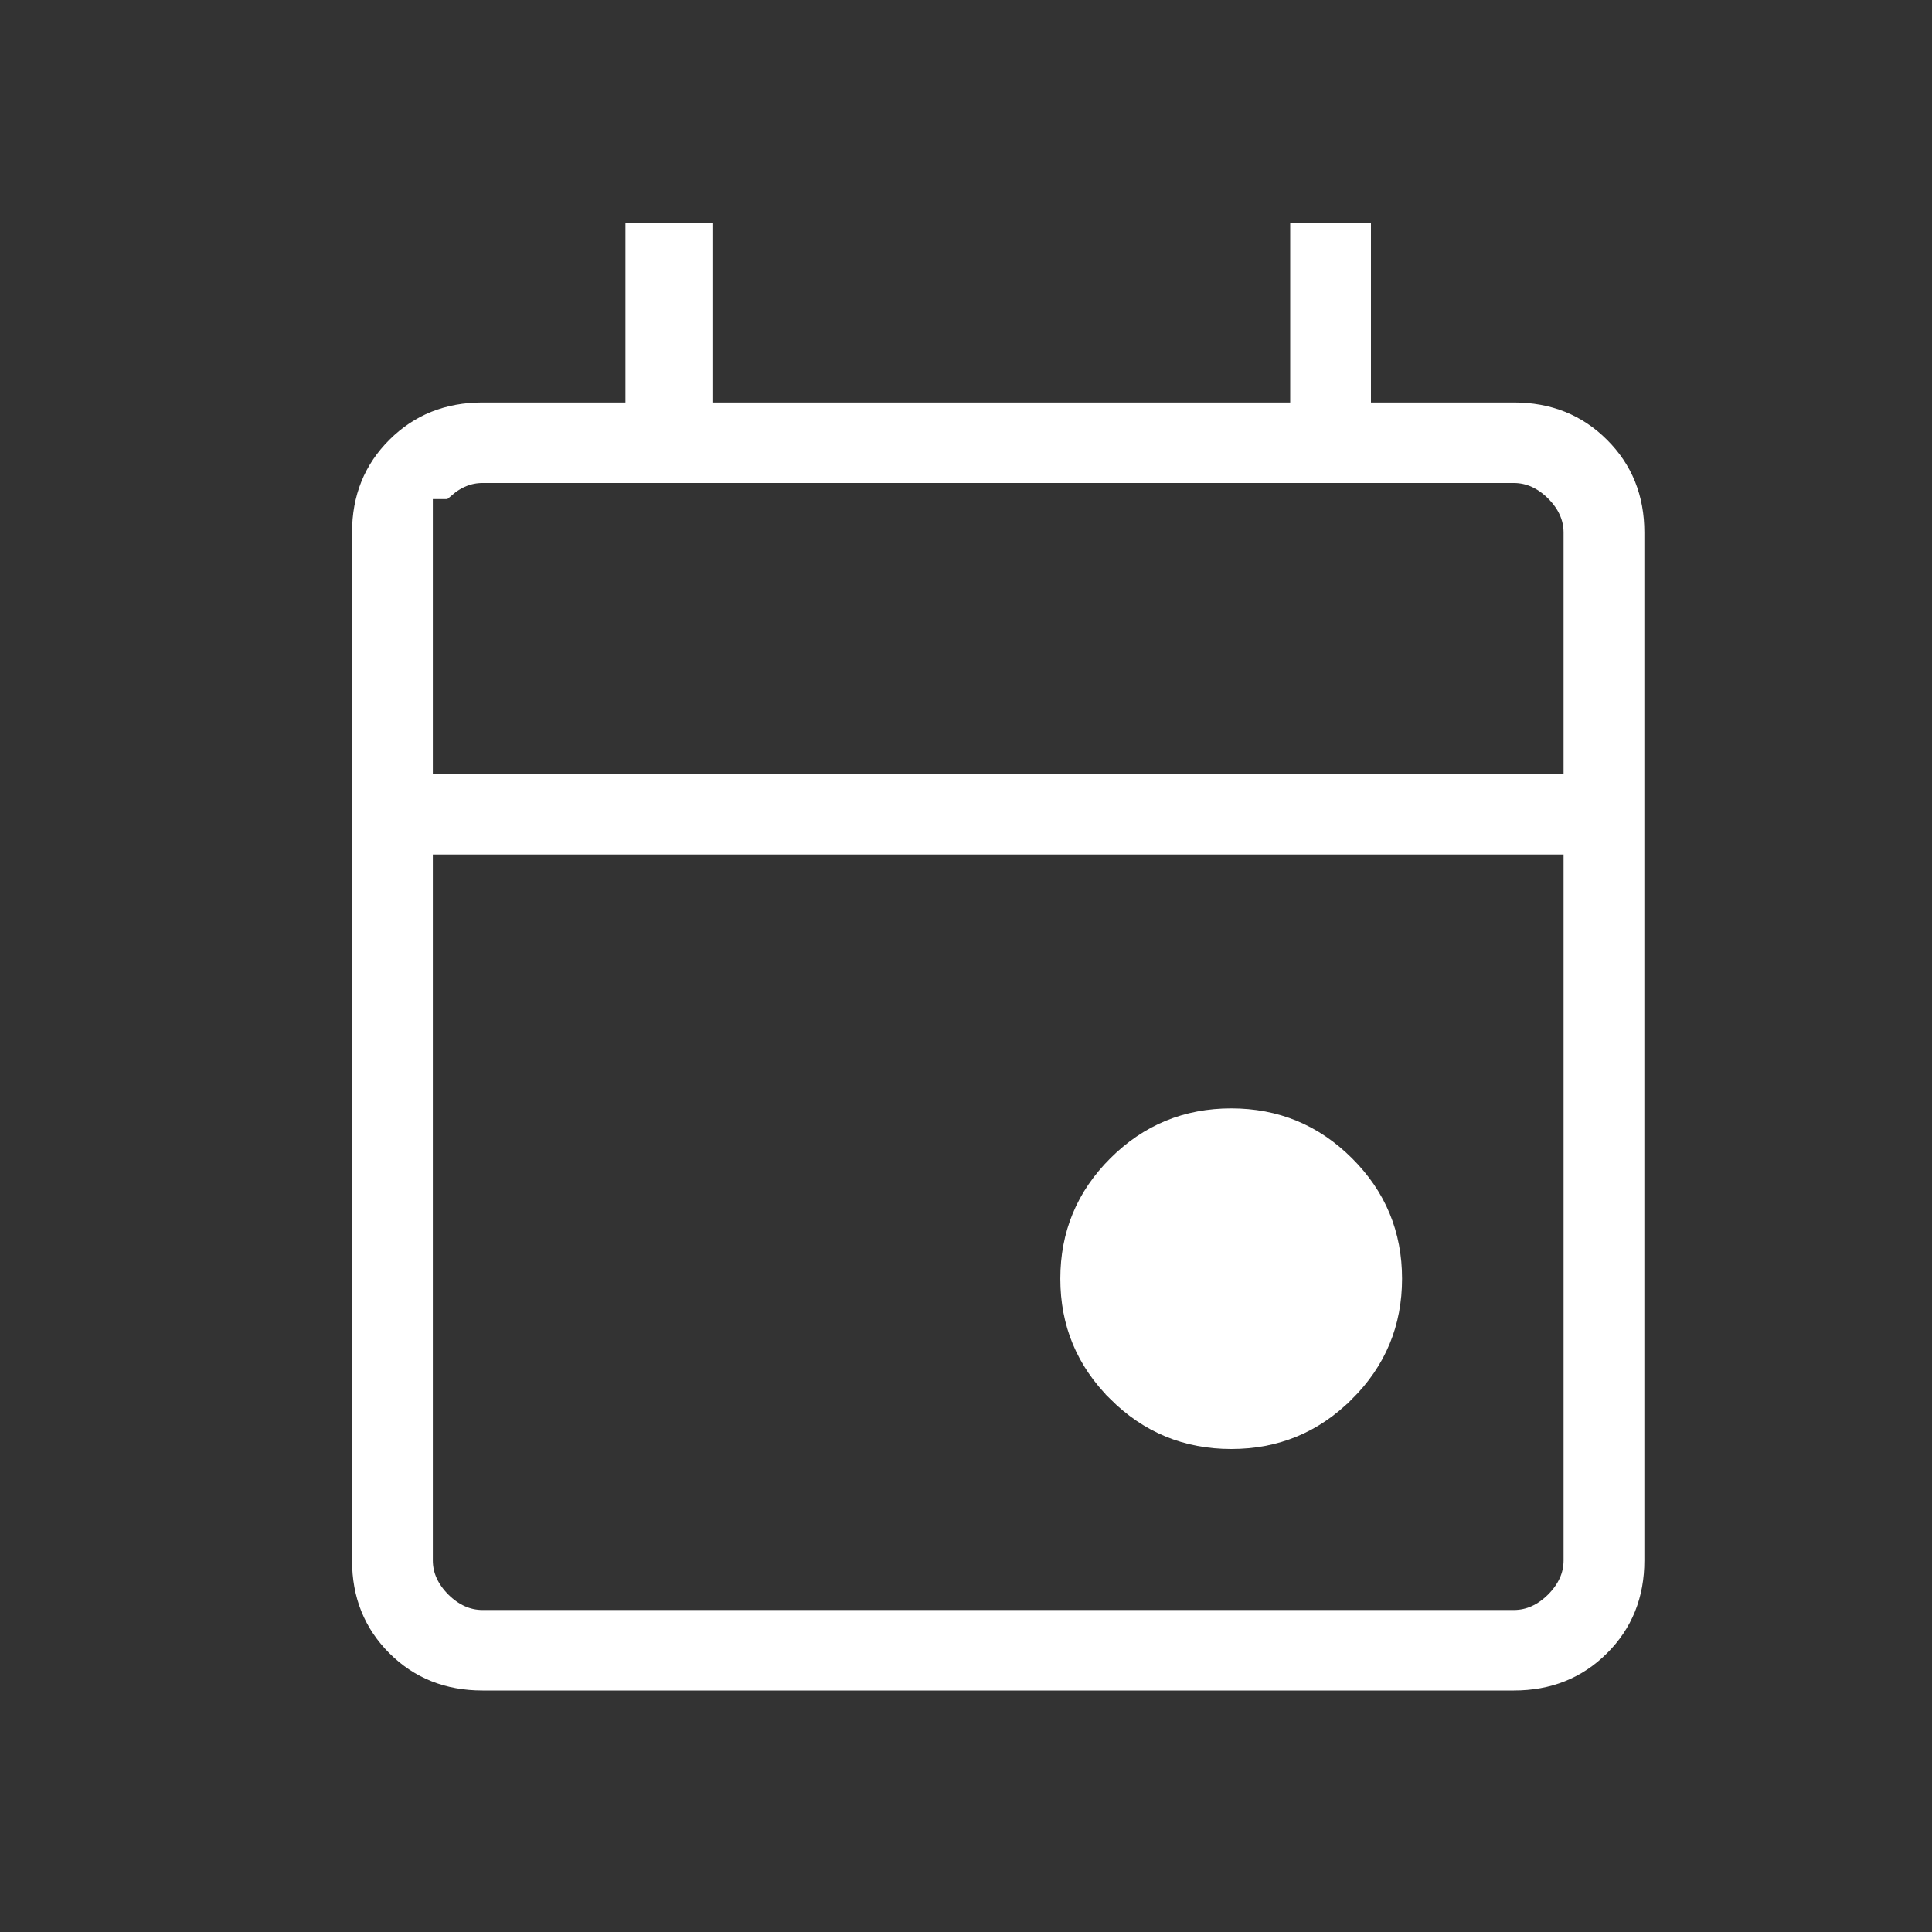                                 <svg id="svgThree" width="60" height="60" viewBox="0 0 60 60" fill="none"
                                    xmlns="http://www.w3.org/2000/svg">
                                    <rect x="0" y="0" width="60" height="60" fill="#333333" stroke="none"/>
                                    <path
                                        d="M13.706 15H12.942V16.537V24.037V24.537H13.442H48.558H49.058V24.037V16.537C49.058 15.997 48.827 15.523 48.431 15.127L48.429 15.125C48.031 14.73 47.556 14.5 47.016 14.5H14.984C14.504 14.5 14.075 14.682 13.706 15ZM34.834 43.096L34.834 43.095C33.894 42.159 33.429 41.041 33.429 39.712C33.429 38.384 33.894 37.264 34.837 36.324C35.778 35.386 36.902 34.922 38.237 34.922C39.571 34.922 40.695 35.387 41.636 36.326L41.636 36.326C42.577 37.264 43.042 38.383 43.042 39.712C43.042 41.041 42.576 42.16 41.634 43.098L41.633 43.098C40.694 44.036 39.571 44.5 38.237 44.5C36.902 44.5 35.777 44.035 34.834 43.096ZM12.447 14.012L12.448 14.011C13.121 13.339 13.955 13 14.984 13H19.424H19.924V12.5V7.425H21.625V12.5V13H22.125H40.068H40.568V12.5V7.425H42.076V12.5V13H42.576H47.016C48.045 13 48.879 13.339 49.552 14.011L49.553 14.012C50.227 14.683 50.567 15.512 50.567 16.537V48.462C50.567 49.487 50.228 50.318 49.555 50.988C48.88 51.661 48.045 52 47.016 52H14.984C13.954 52 13.121 51.661 12.448 50.991C11.773 50.318 11.433 49.487 11.433 48.462V16.537C11.433 15.512 11.773 14.683 12.447 14.012ZM48.429 49.875L48.431 49.873C48.827 49.476 49.058 49.002 49.058 48.462V26.537V26.037H48.558H13.442H12.942V26.537V48.462C12.942 49.002 13.173 49.476 13.569 49.873L13.571 49.875C13.969 50.27 14.444 50.5 14.984 50.5H47.016C47.556 50.5 48.031 50.27 48.429 49.875Z"
                                        fill="white" stroke="white" />
                                </svg>